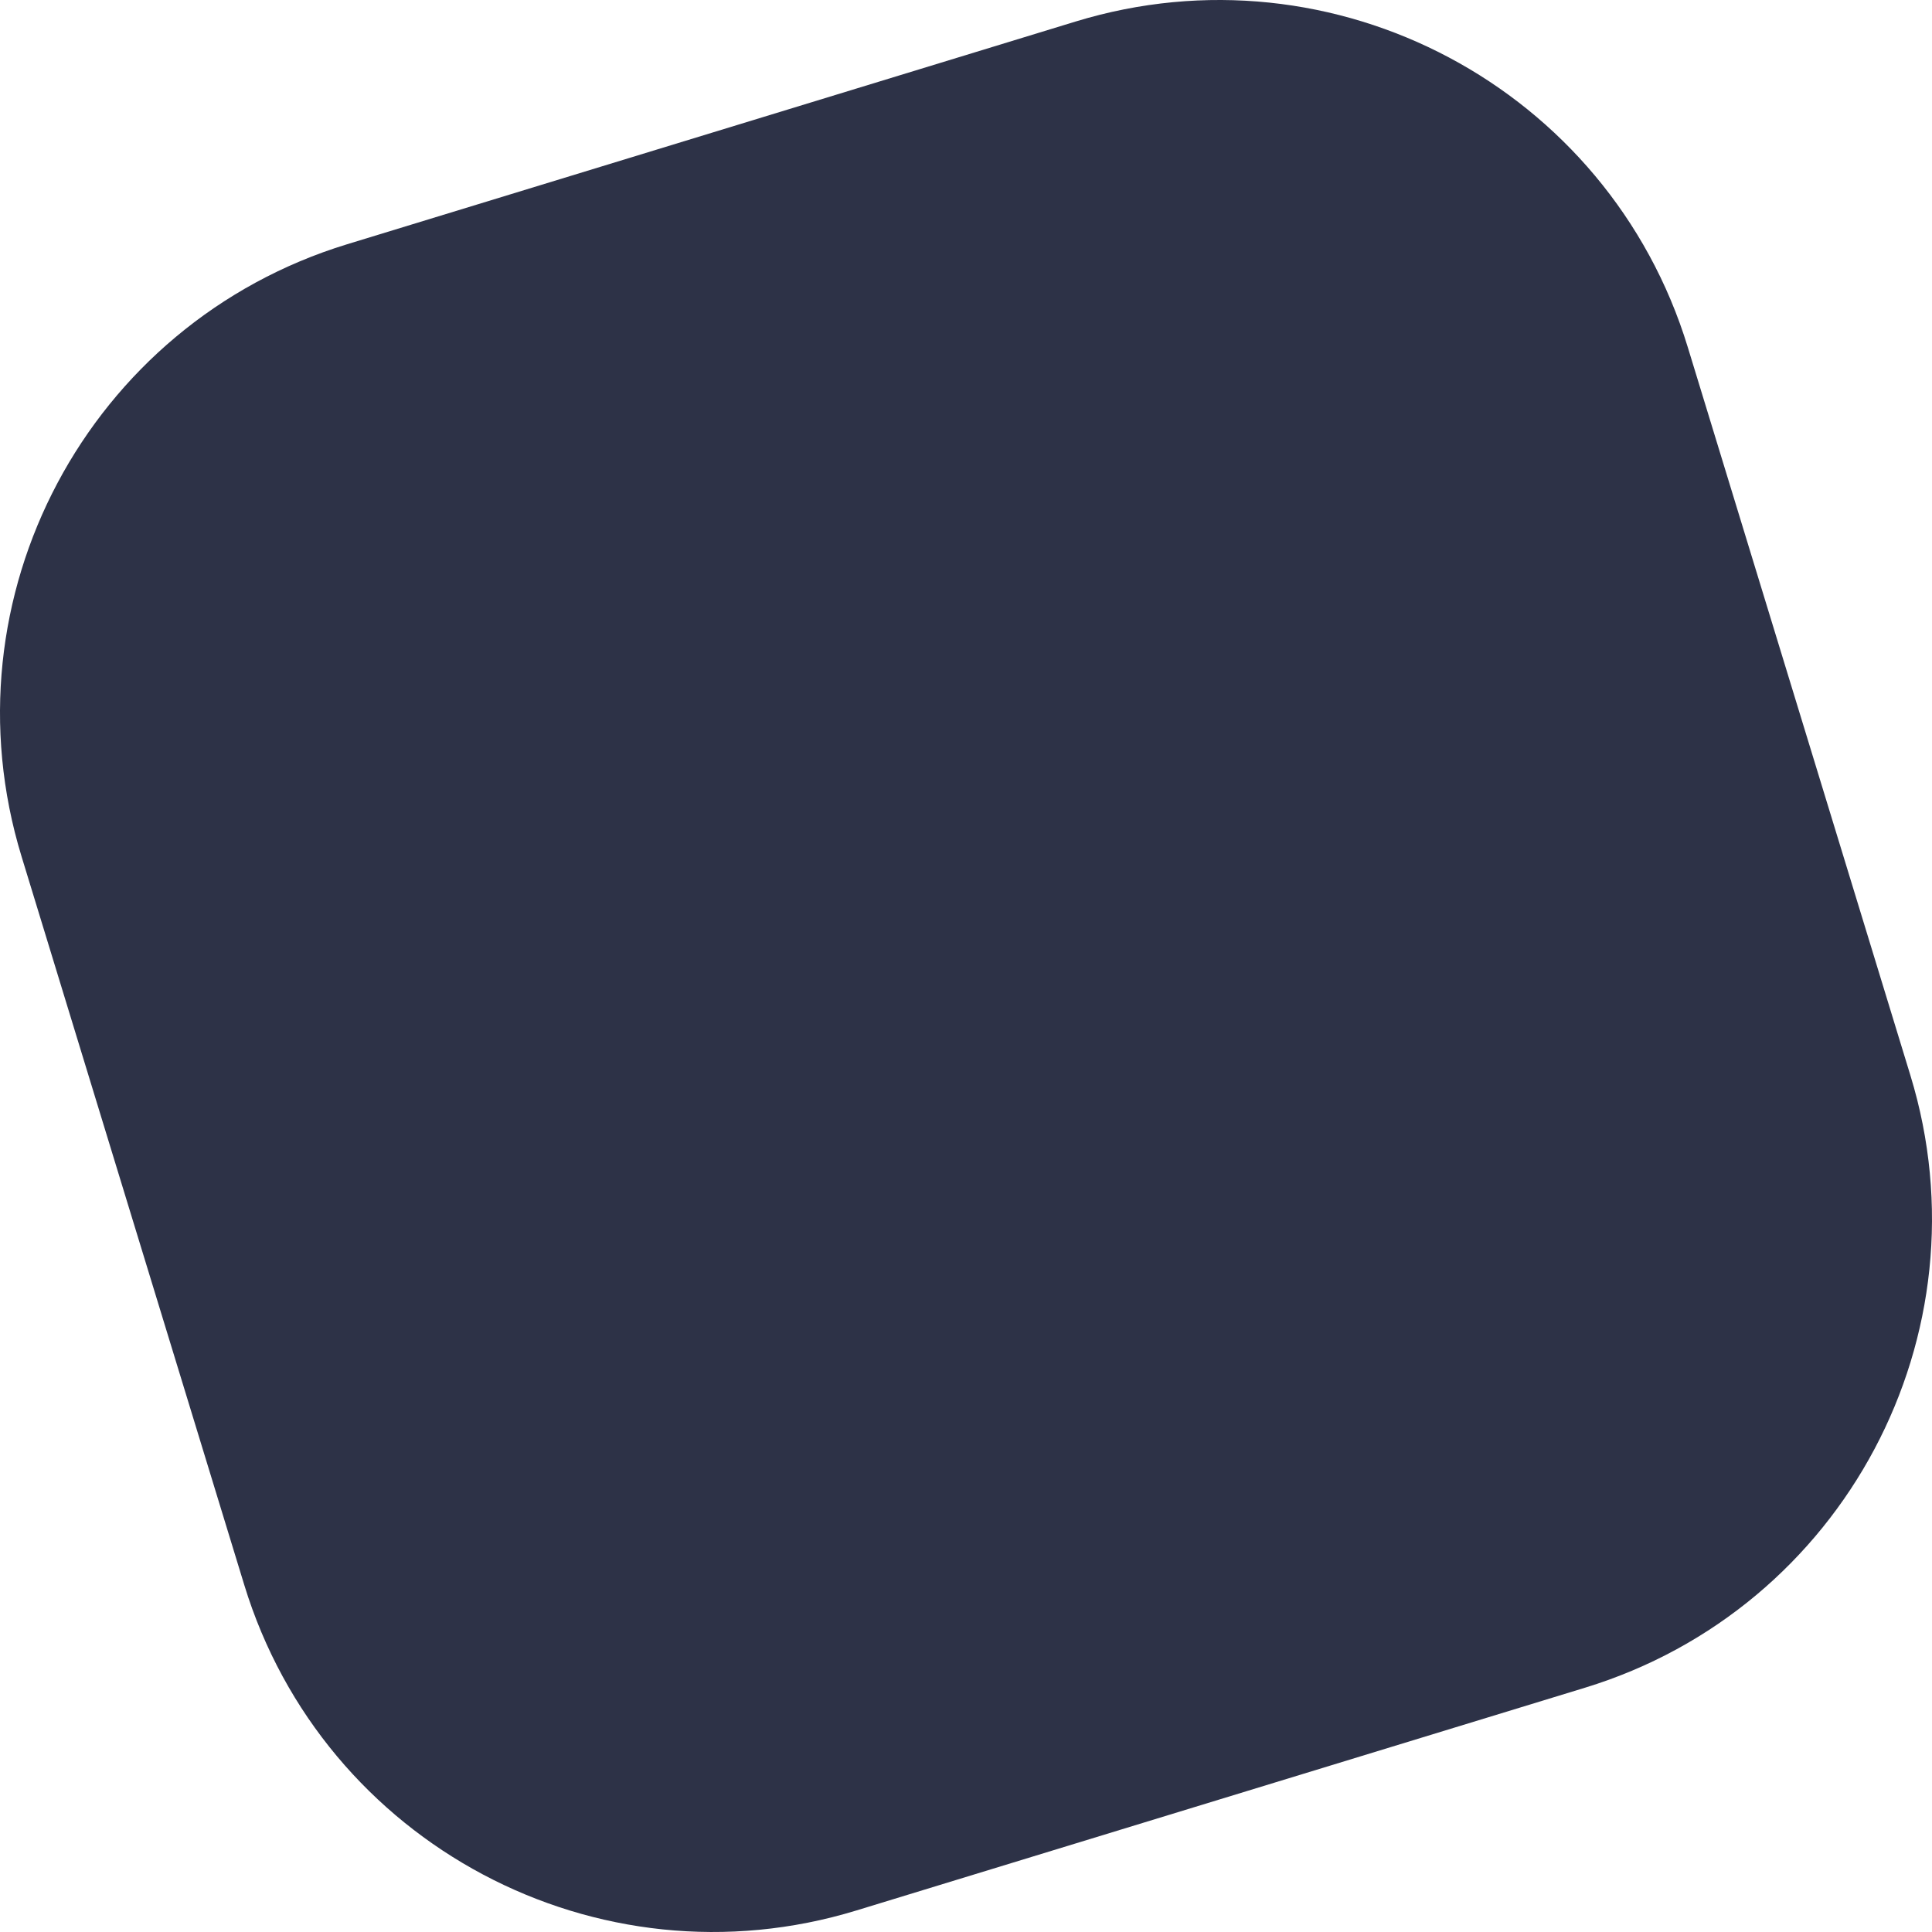 <svg width="484" height="484" viewBox="0 0 484 484" fill="none" xmlns="http://www.w3.org/2000/svg">
<path opacity="0.9" fill-rule="evenodd" clip-rule="evenodd" d="M86.948 61.192L269.438 5.399C334.309 -14.434 402.975 22.077 422.808 86.948L478.6 269.438C498.434 334.309 461.923 402.975 397.052 422.808L214.562 478.6C149.691 498.434 81.025 461.923 61.192 397.052L5.399 214.562C-14.434 149.691 22.077 81.025 86.948 61.192Z" fill="#171C34"/>
</svg>
